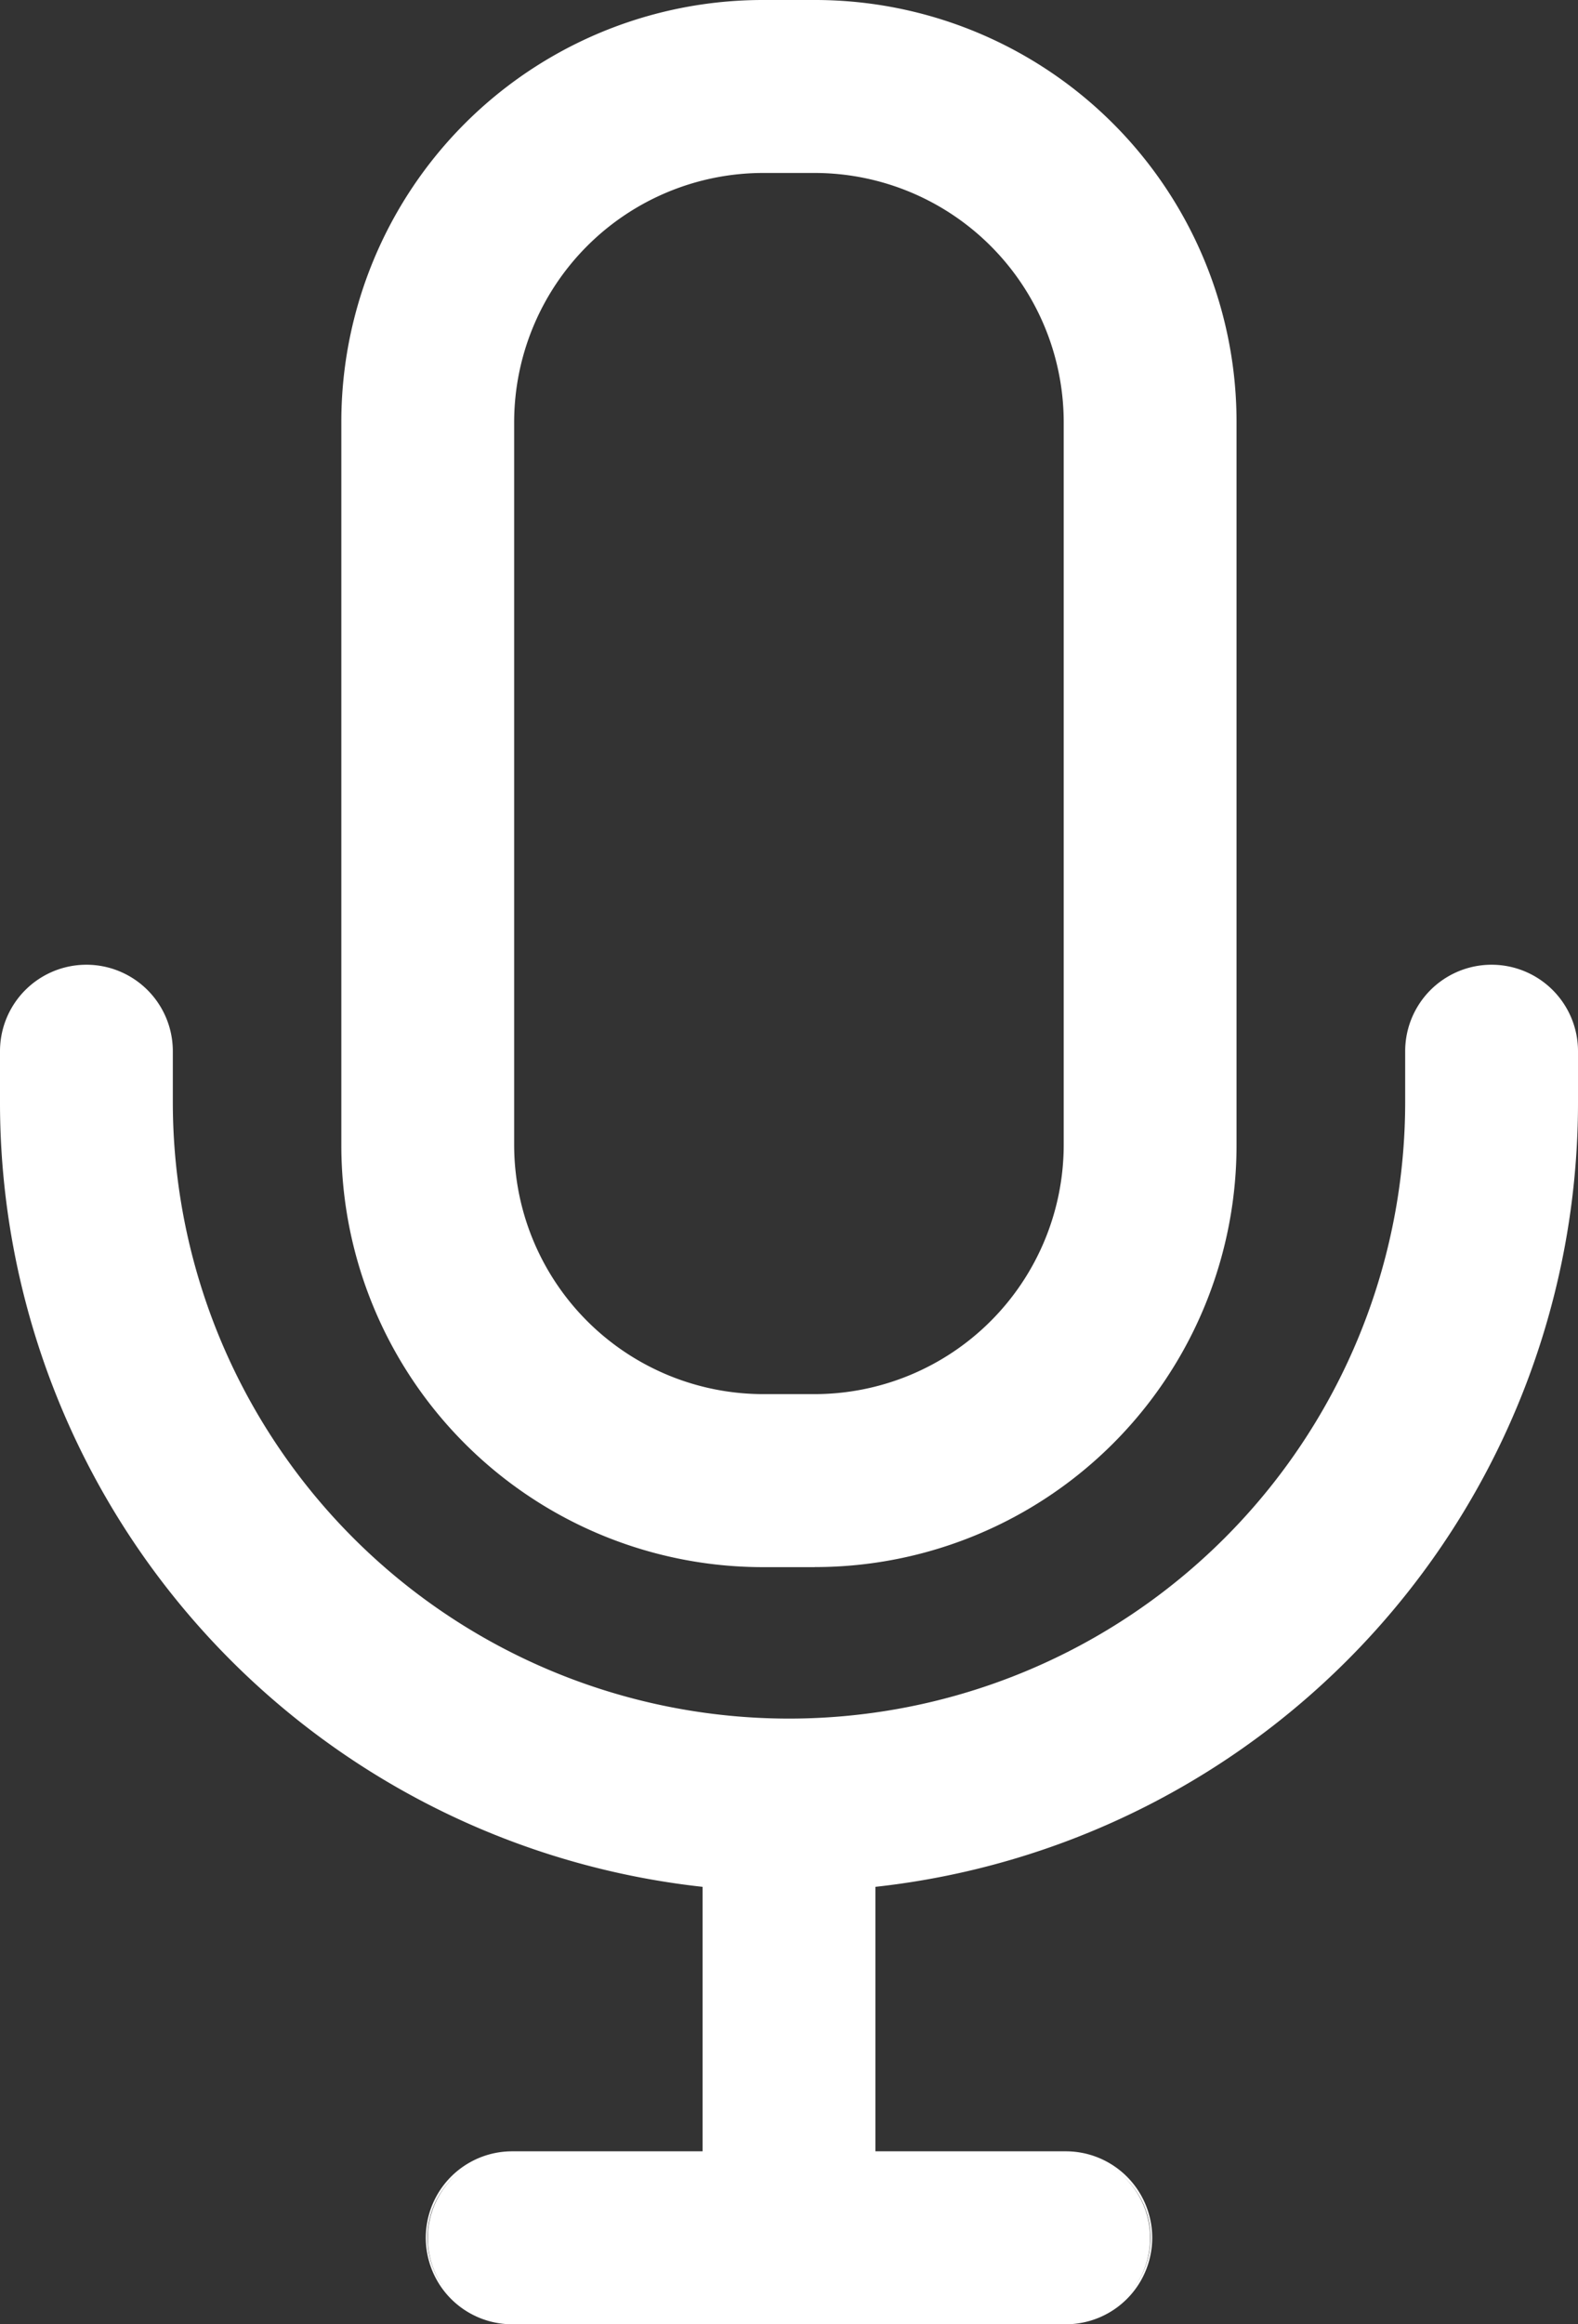 <svg xmlns="http://www.w3.org/2000/svg" width="24.16" height="35.558" viewBox="0 0 24.16 35.558">
  <rect x="0" y="0" width="24.16" height="35.558" fill="#333333" stroke="none"/>
  <defs>
    <style>
      .cls-1 {
        fill: #fff;
      }
    </style>
  </defs>
  <g id="Grupo_63" data-name="Grupo 63" transform="translate(-94.423)">
    <g id="Grupo_39" data-name="Grupo 39" transform="translate(99.649)">
      <path id="Trazado_56" data-name="Trazado 56" class="cls-1" d="M183.4,22.532a6.416,6.416,0,0,0,4.545,1.883h.792a6.424,6.424,0,0,0,6.427-6.427V6.927A6.424,6.424,0,0,0,188.736.5h-.792a6.424,6.424,0,0,0-6.427,6.427v11.06a6.416,6.416,0,0,0,1.882,4.545Zm.7-15.6a3.842,3.842,0,0,1,3.842-3.842h.792a3.842,3.842,0,0,1,3.842,3.842v11.06a3.842,3.842,0,0,1-3.842,3.842h-.792a3.842,3.842,0,0,1-3.842-3.842Z" transform="translate(-181.487 -0.47)"/>
      <path id="Trazado_57" data-name="Trazado 57" class="cls-1" d="M188.265,23.975h-.792a6.454,6.454,0,0,1-6.457-6.457V6.457A6.454,6.454,0,0,1,187.473,0h.792a6.454,6.454,0,0,1,6.457,6.457v11.06a6.454,6.454,0,0,1-6.457,6.457ZM187.473.06a6.394,6.394,0,0,0-6.4,6.4v11.06a6.394,6.394,0,0,0,6.4,6.4h.792a6.394,6.394,0,0,0,6.4-6.4V6.457a6.394,6.394,0,0,0-6.4-6.4Zm.792,21.329h-.792a3.876,3.876,0,0,1-3.872-3.872V6.457a3.876,3.876,0,0,1,3.872-3.872h.792a3.876,3.876,0,0,1,3.872,3.872v11.06A3.876,3.876,0,0,1,188.265,21.389Zm-.792-18.743a3.816,3.816,0,0,0-3.811,3.811v11.06a3.816,3.816,0,0,0,3.811,3.811h.792a3.816,3.816,0,0,0,3.811-3.811V6.457a3.816,3.816,0,0,0-3.811-3.811Z" transform="translate(-181.016)"/>
    </g>
    <g id="Grupo_40" data-name="Grupo 40" transform="translate(94.423 14.759)">
      <path id="Trazado_58" data-name="Trazado 58" class="cls-1" d="M111.662,258.2a12.041,12.041,0,0,0,7.359-11.1v-.776a1.293,1.293,0,0,0-2.586,0v.776a9.464,9.464,0,1,1-18.928,0v-.776a1.293,1.293,0,0,0-2.586,0v.776a12.04,12.04,0,0,0,10.757,11.981v4.1h-2.945a1.293,1.293,0,1,0,0,2.586h8.475a1.293,1.293,0,1,0,0-2.586h-2.945v-4.1A11.94,11.94,0,0,0,111.662,258.2Z" transform="translate(-94.891 -244.994)"/>
      <path id="Trazado_59" data-name="Trazado 59" class="cls-1" d="M110.74,265.323h-8.475a1.323,1.323,0,1,1,0-2.646h2.915v-4.046a12.071,12.071,0,0,1-10.757-12.008v-.776a1.323,1.323,0,0,1,2.646,0v.776a9.434,9.434,0,0,0,18.868,0v-.776a1.323,1.323,0,0,1,2.646,0v.776a12.07,12.07,0,0,1-10.757,12.008v4.046h2.915a1.323,1.323,0,1,1,0,2.646Zm-8.475-2.586a1.263,1.263,0,1,0,0,2.525h8.475a1.263,1.263,0,1,0,0-2.525h-2.975v-4.161l.027,0a12.011,12.011,0,0,0,10.73-11.951v-.776a1.263,1.263,0,0,0-2.525,0v.776a9.494,9.494,0,1,1-18.989,0v-.776a1.263,1.263,0,0,0-2.525,0v.776a12.01,12.01,0,0,0,10.73,11.951l.027,0v4.161Z" transform="translate(-94.423 -244.524)"/>
    </g>
  </g>
</svg>

